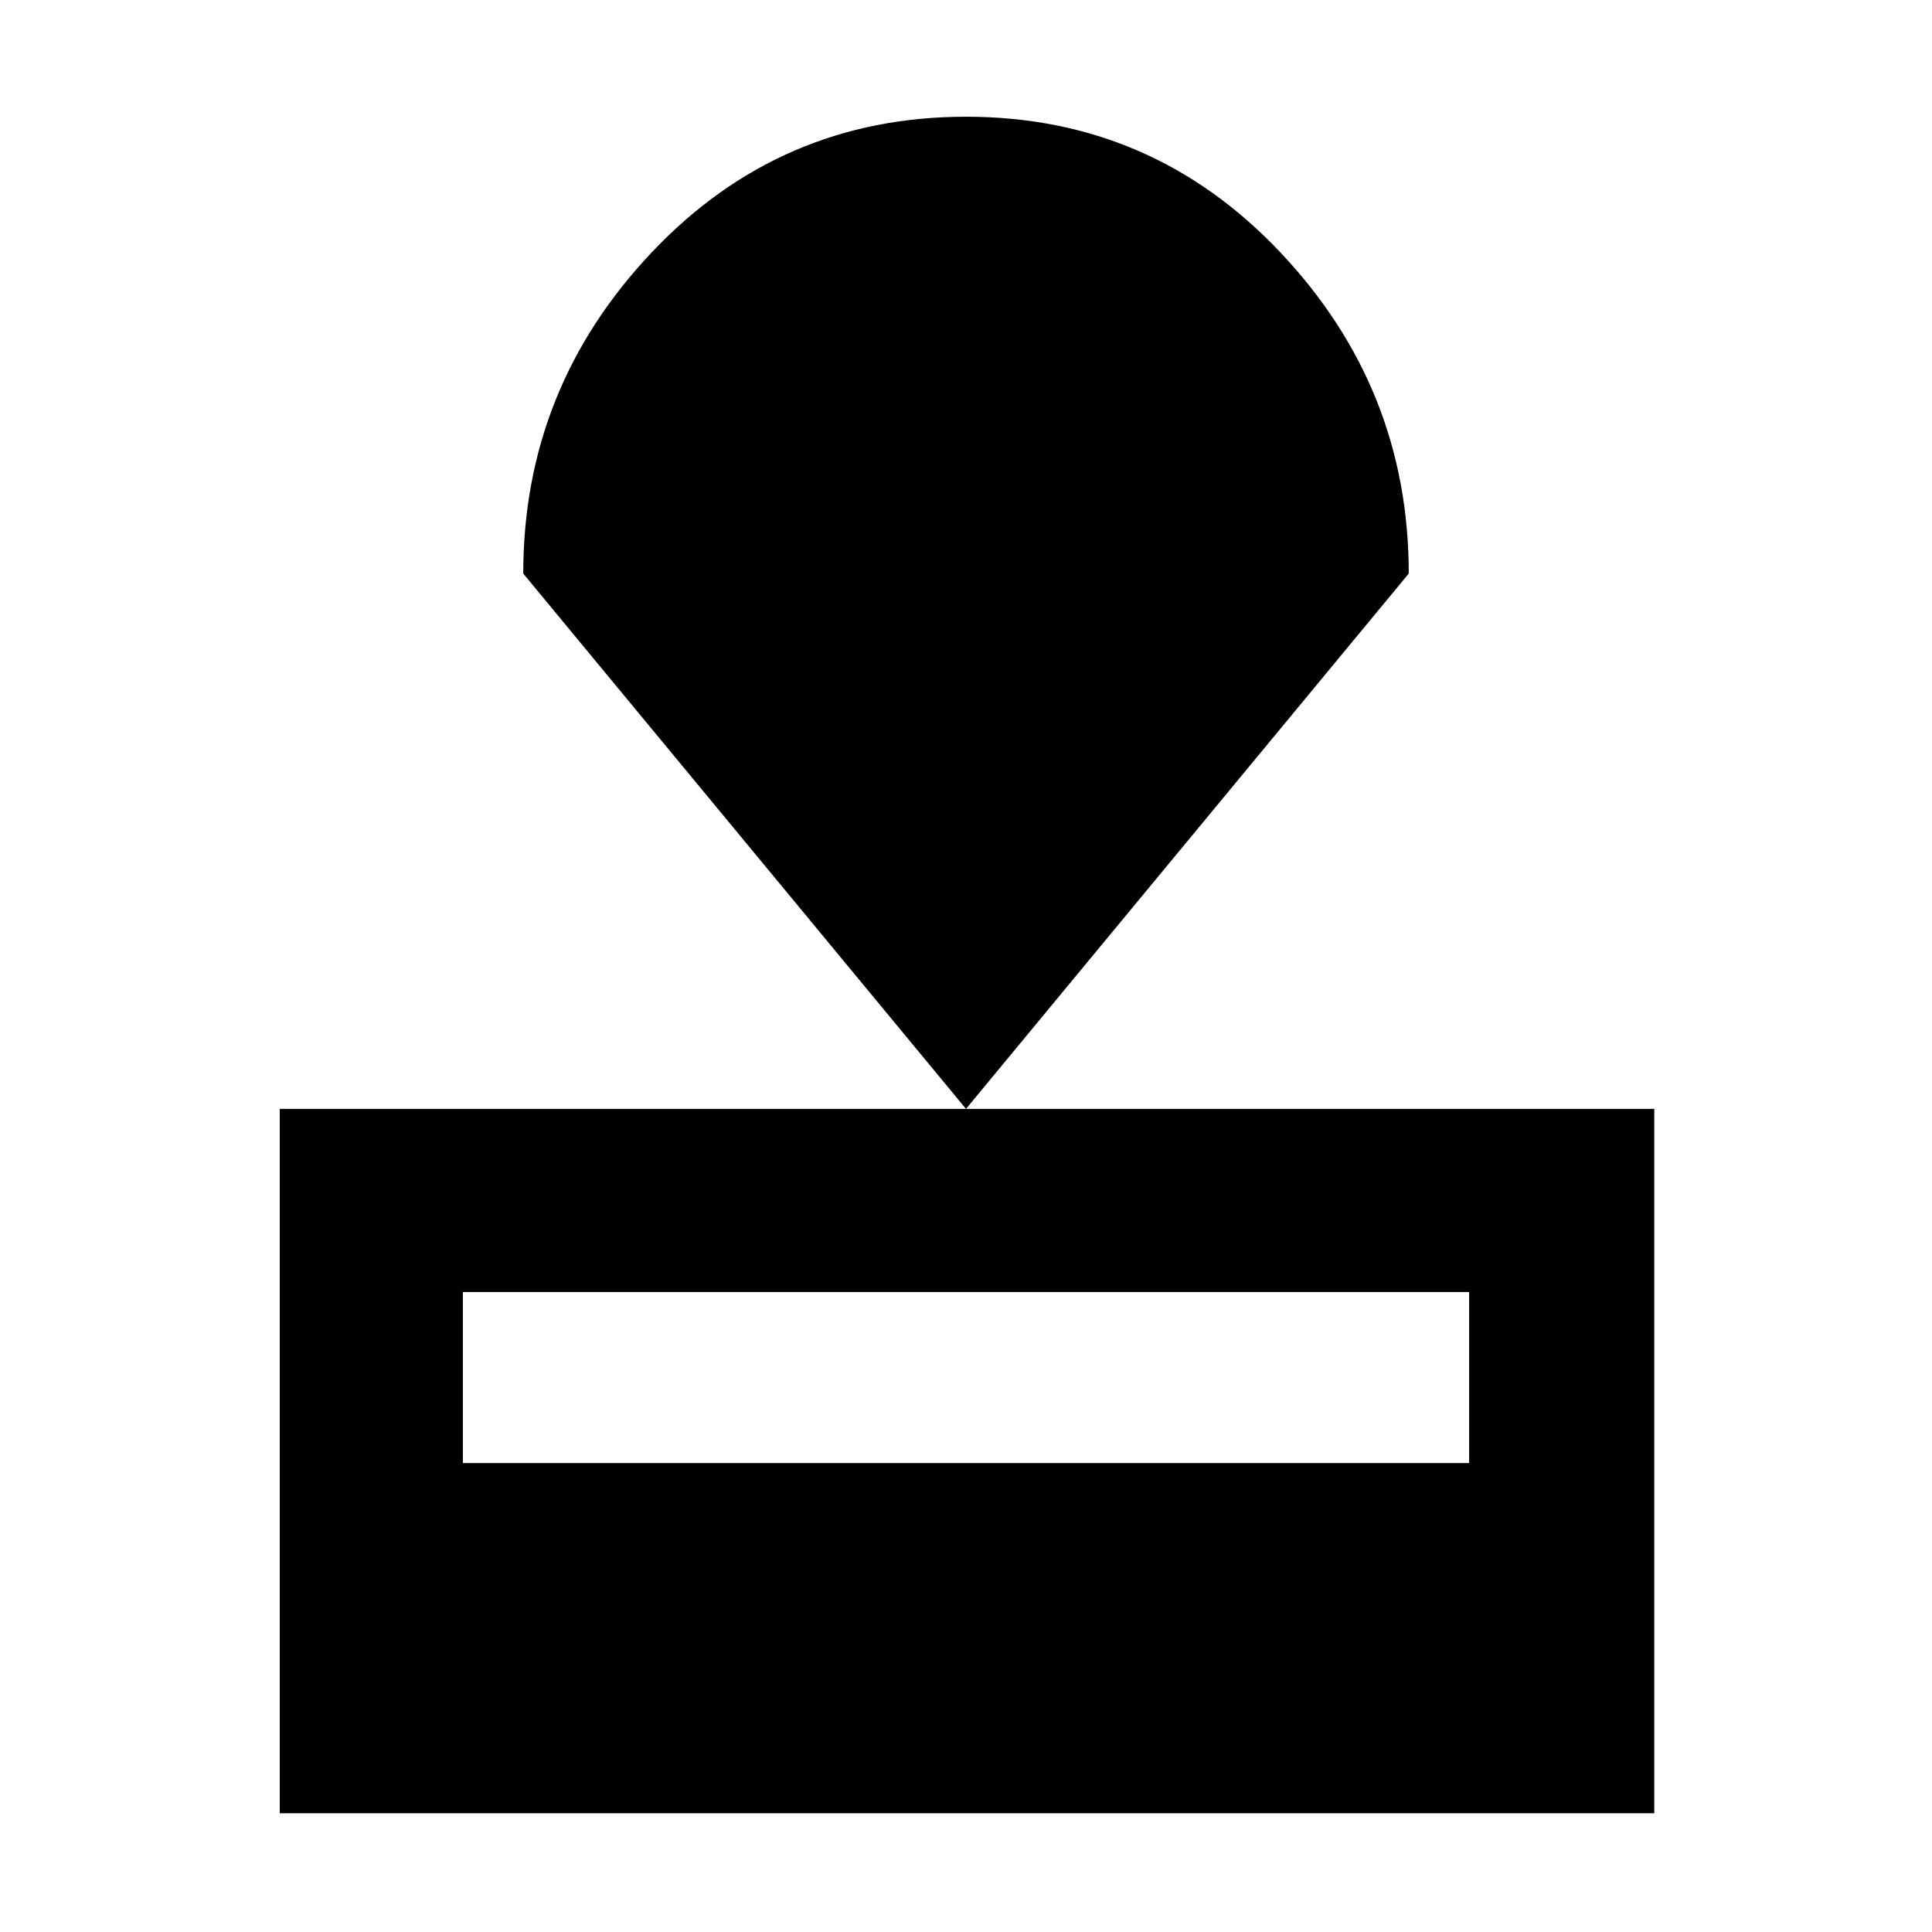 <svg xmlns="http://www.w3.org/2000/svg" height="48" viewBox="0 -960 960 960" width="48"><path d="M139-59v-350h683v350H139Zm91-174h500v-85H230v85Zm250-176L260-675q0-92 63.75-159.5Q387.49-902 480.04-902q92.55 0 156.25 67.5Q700-767 700-675L480-409Z"/></svg>